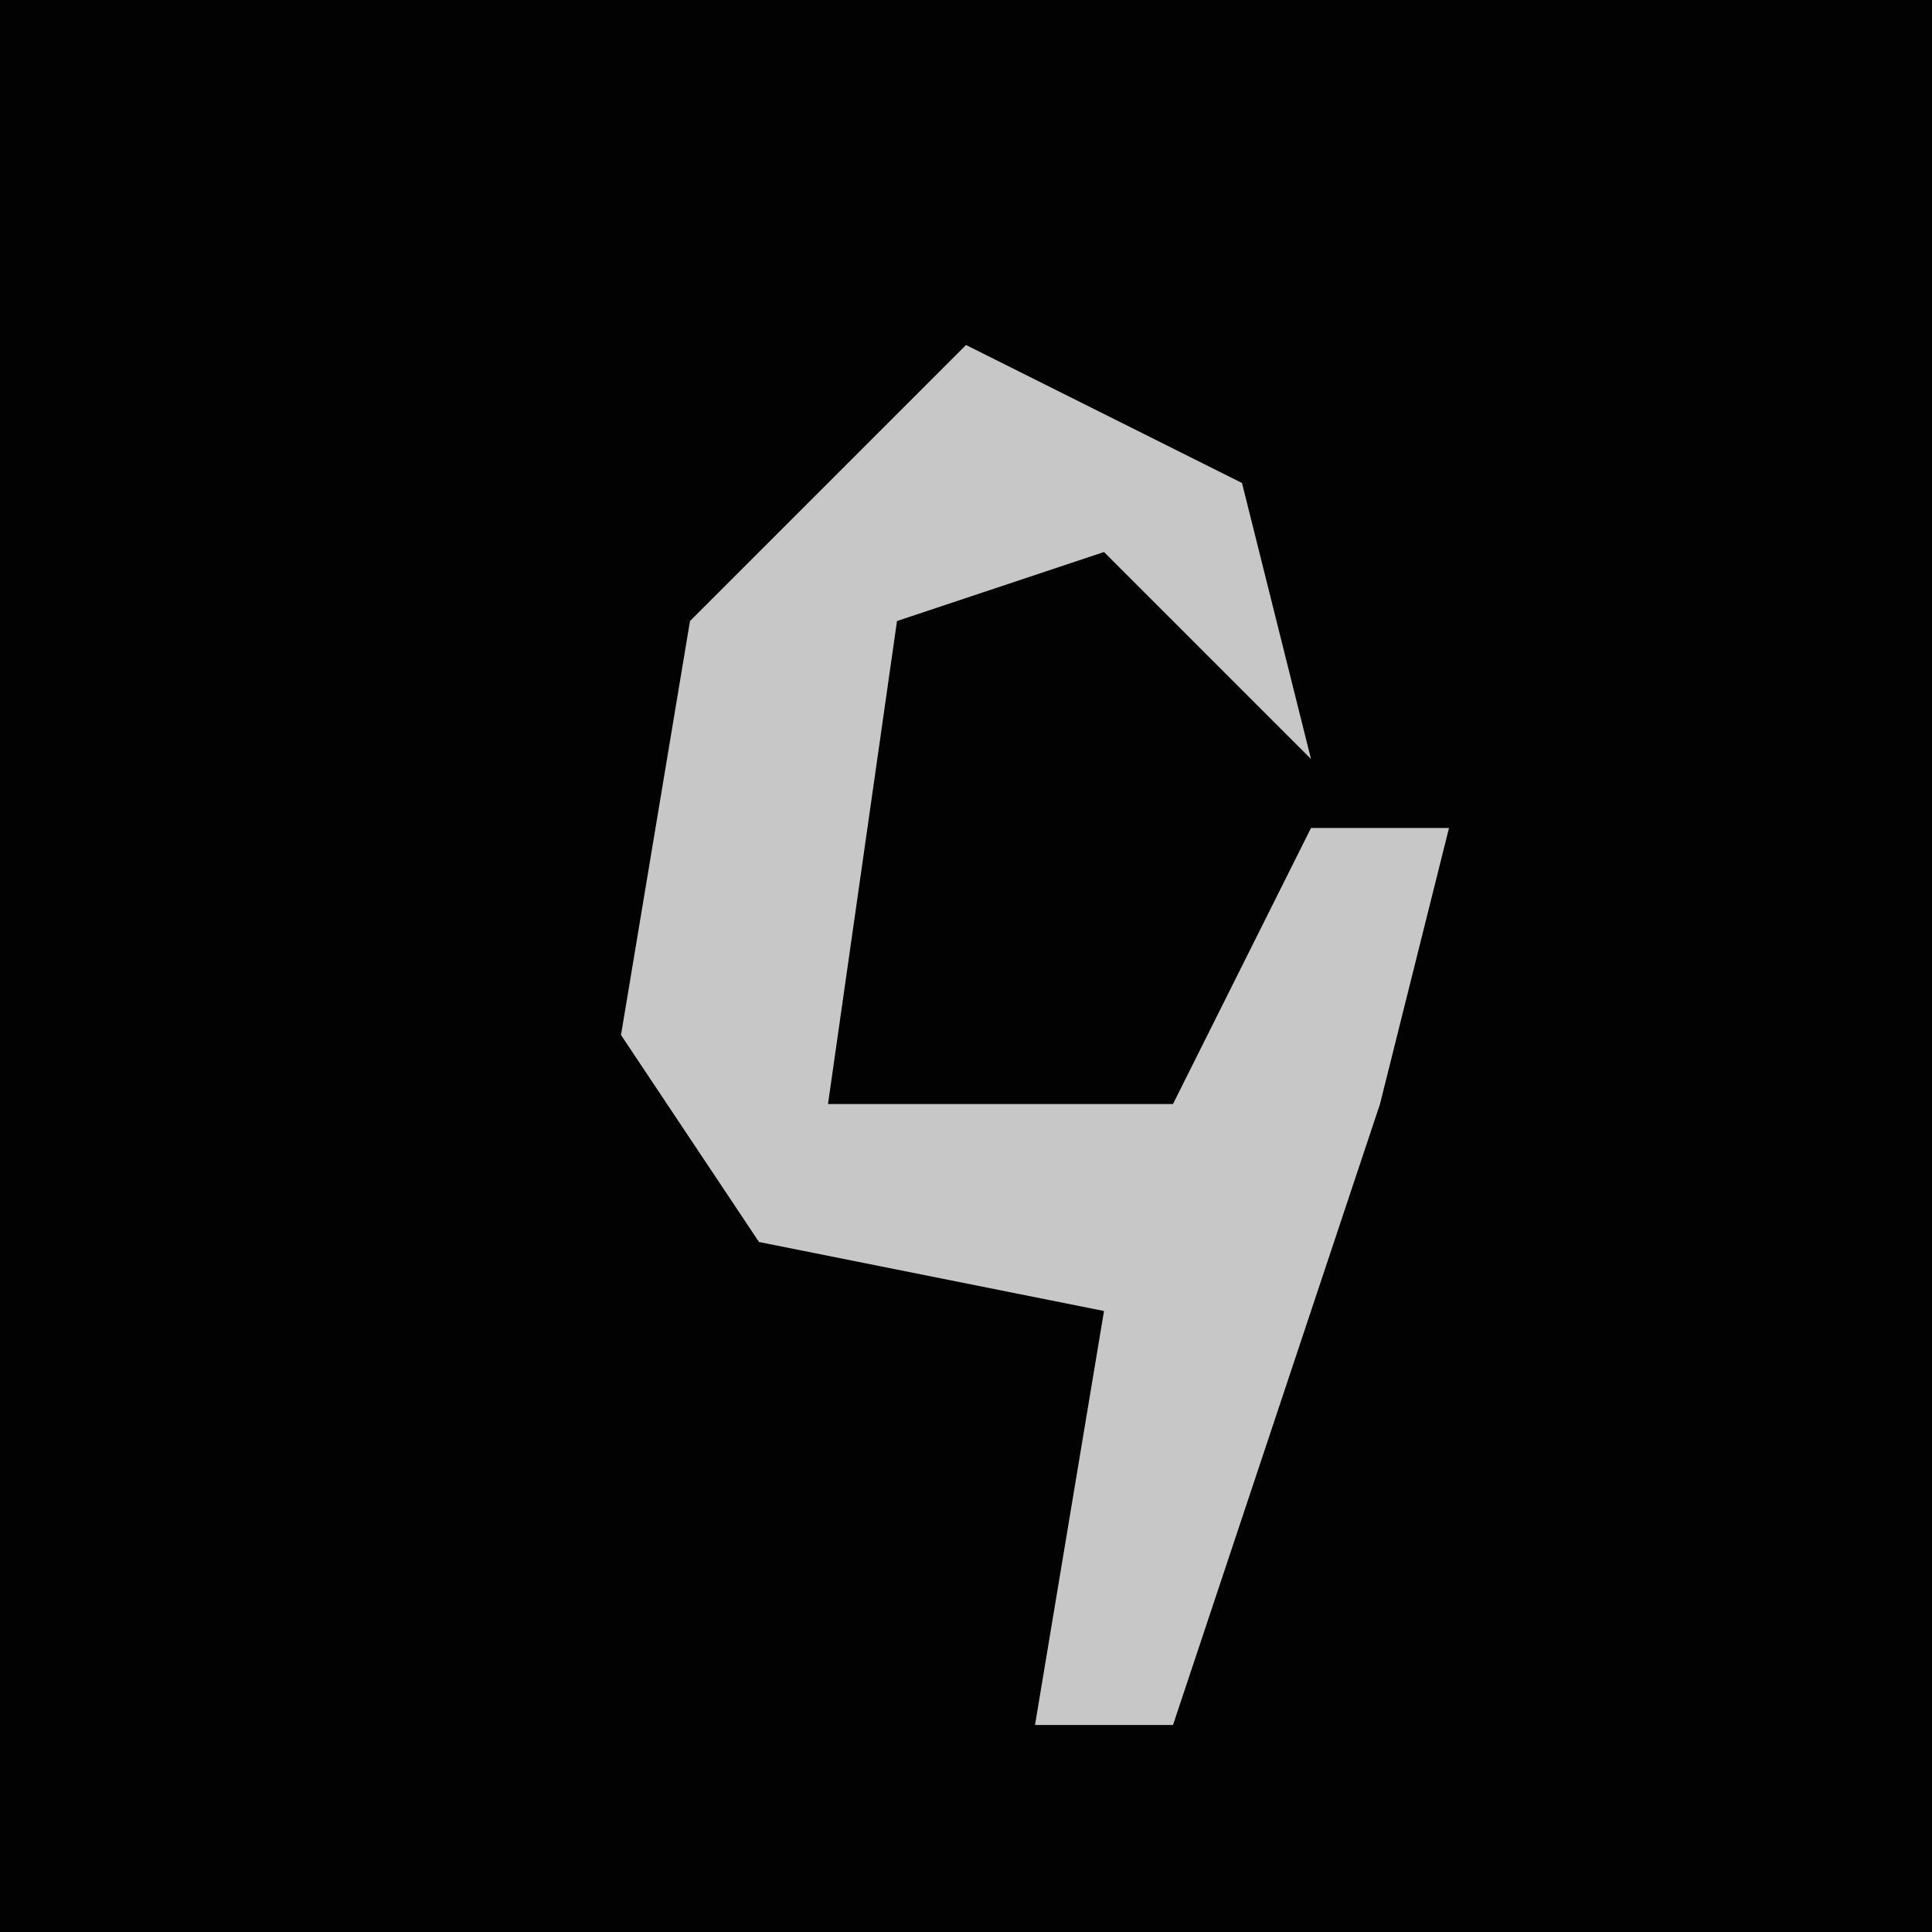 <?xml version="1.0" encoding="UTF-8"?>
<svg version="1.1" xmlns="http://www.w3.org/2000/svg" width="28" height="28">
<path d="M0,0 L28,0 L28,28 L0,28 Z " fill="#020202" transform="translate(0,0)"/>
<path d="M0,0 L4,2 L5,6 L2,3 L-1,4 L-2,11 L3,11 L5,7 L7,7 L6,11 L3,20 L1,20 L2,14 L-3,13 L-5,10 L-4,4 Z " fill="#C7C7C7" transform="translate(14,5)"/>
</svg>
